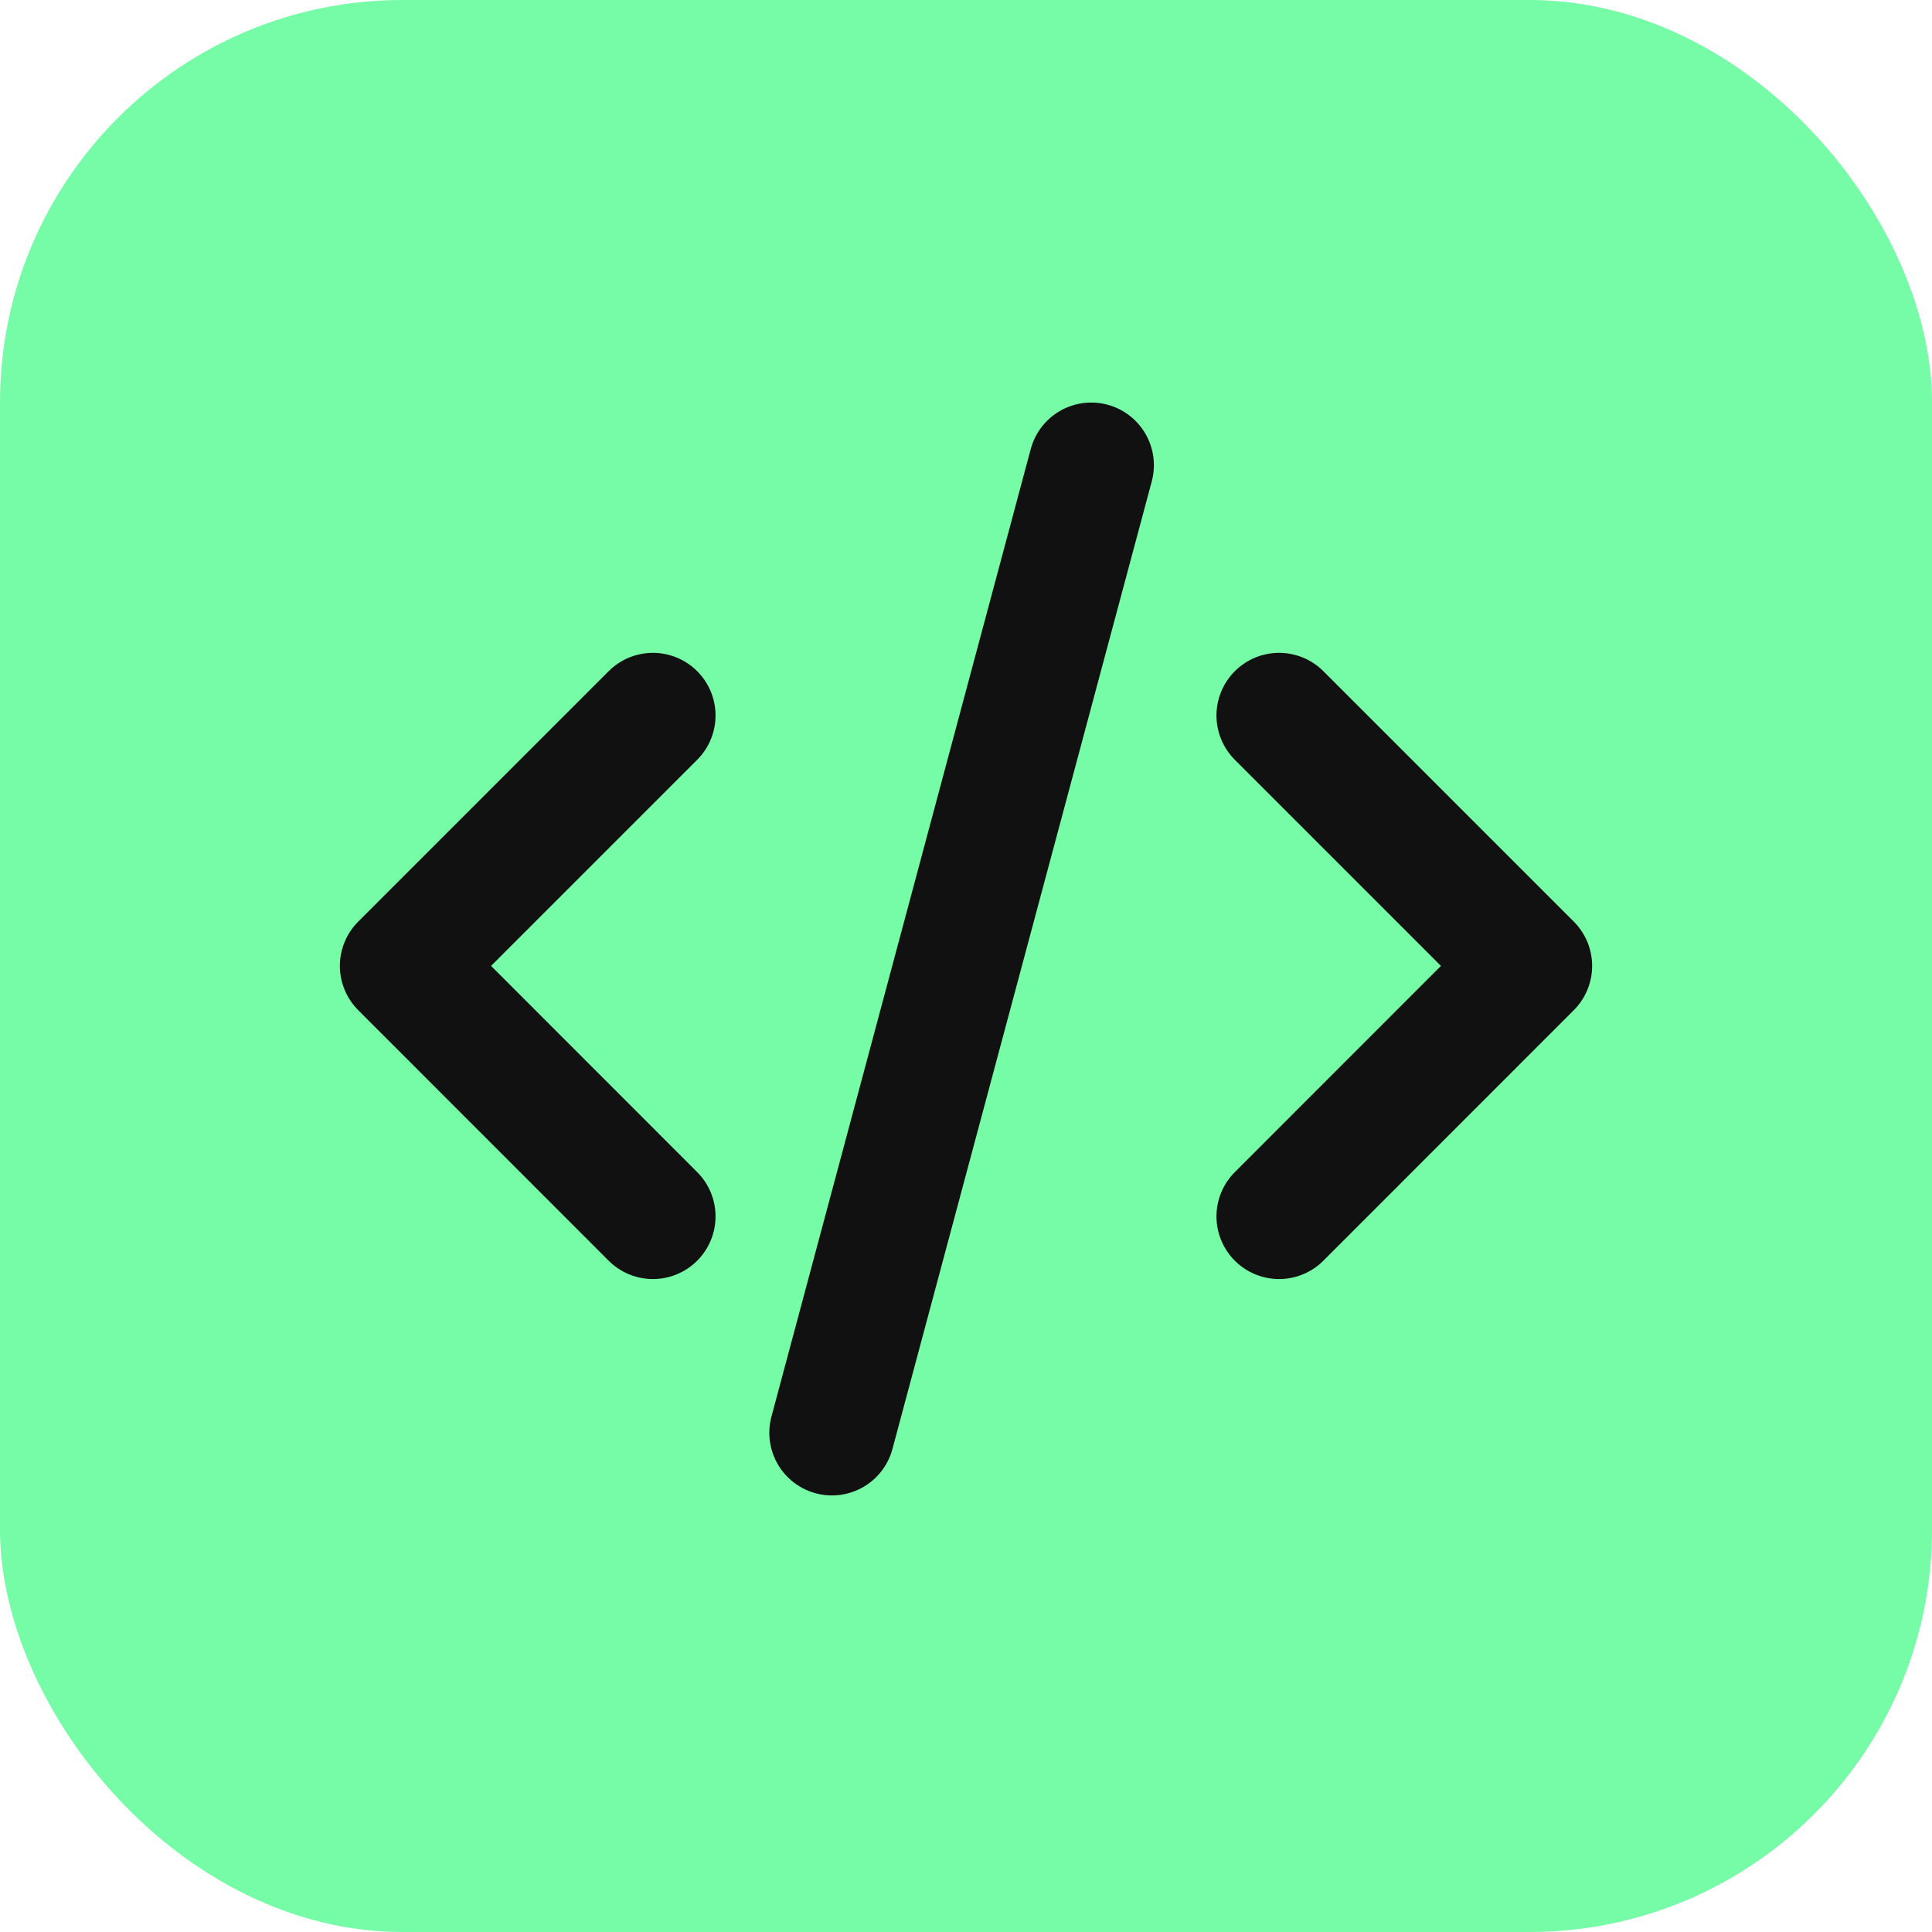 <svg width="18" height="18" viewBox="0 0 18 18" fill="none" xmlns="http://www.w3.org/2000/svg">
<rect width="18" height="18" rx="3.75" fill="#76FBA6"/>
<path d="M6.083 6.666L3.75 8.999L6.083 11.333" stroke="#111111" stroke-width="1.167" stroke-linecap="round" stroke-linejoin="round"/>
<path d="M11.917 6.666L14.25 8.999L11.917 11.333" stroke="#111111" stroke-width="1.167" stroke-linecap="round" stroke-linejoin="round"/>
<path d="M10.167 4.334L7.751 13.349" stroke="#111111" stroke-width="1.167" stroke-linecap="round" stroke-linejoin="round"/>
</svg>
